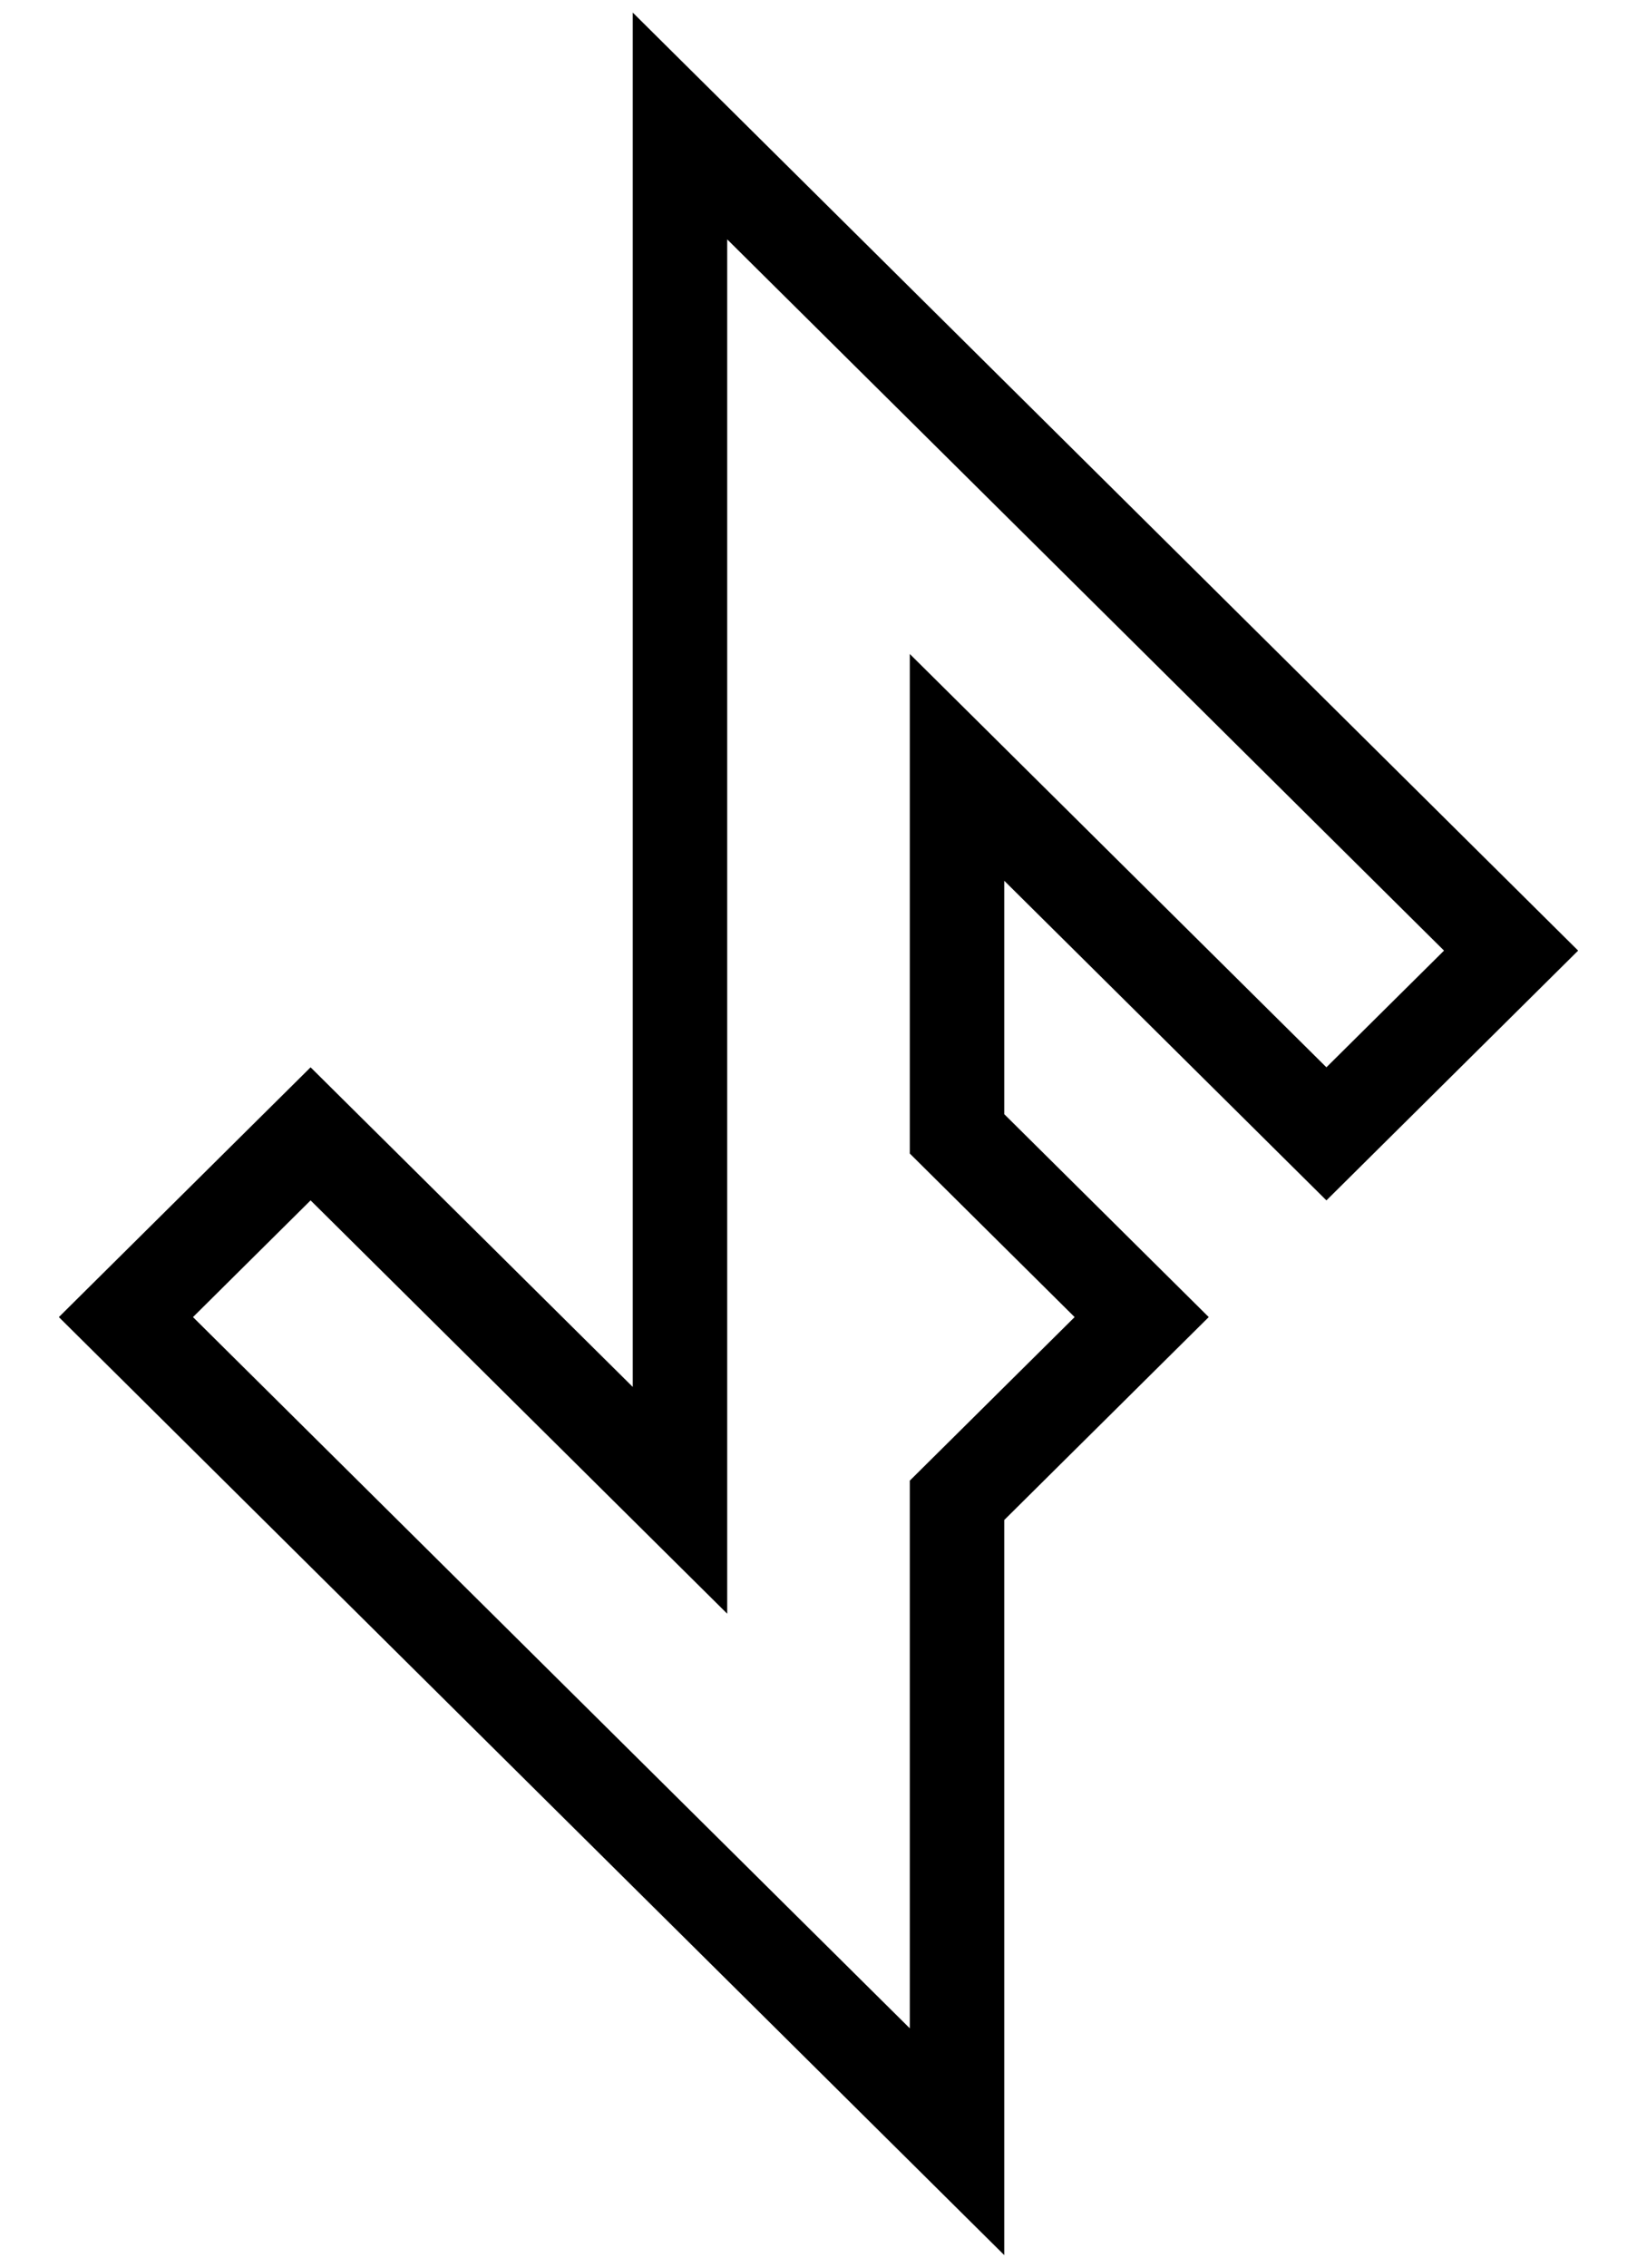 <svg width="26" height="36" viewBox="0 0 26 36" fill="none" xmlns="http://www.w3.org/2000/svg">
<path d="M10.8 2L24 15.091L21.067 18L15.2 12.182V18L18.133 20.909L15.2 23.818V34L2 20.909L4.933 18L10.8 23.818V2Z" stroke="current" stroke-width="1.5"/>
</svg>
